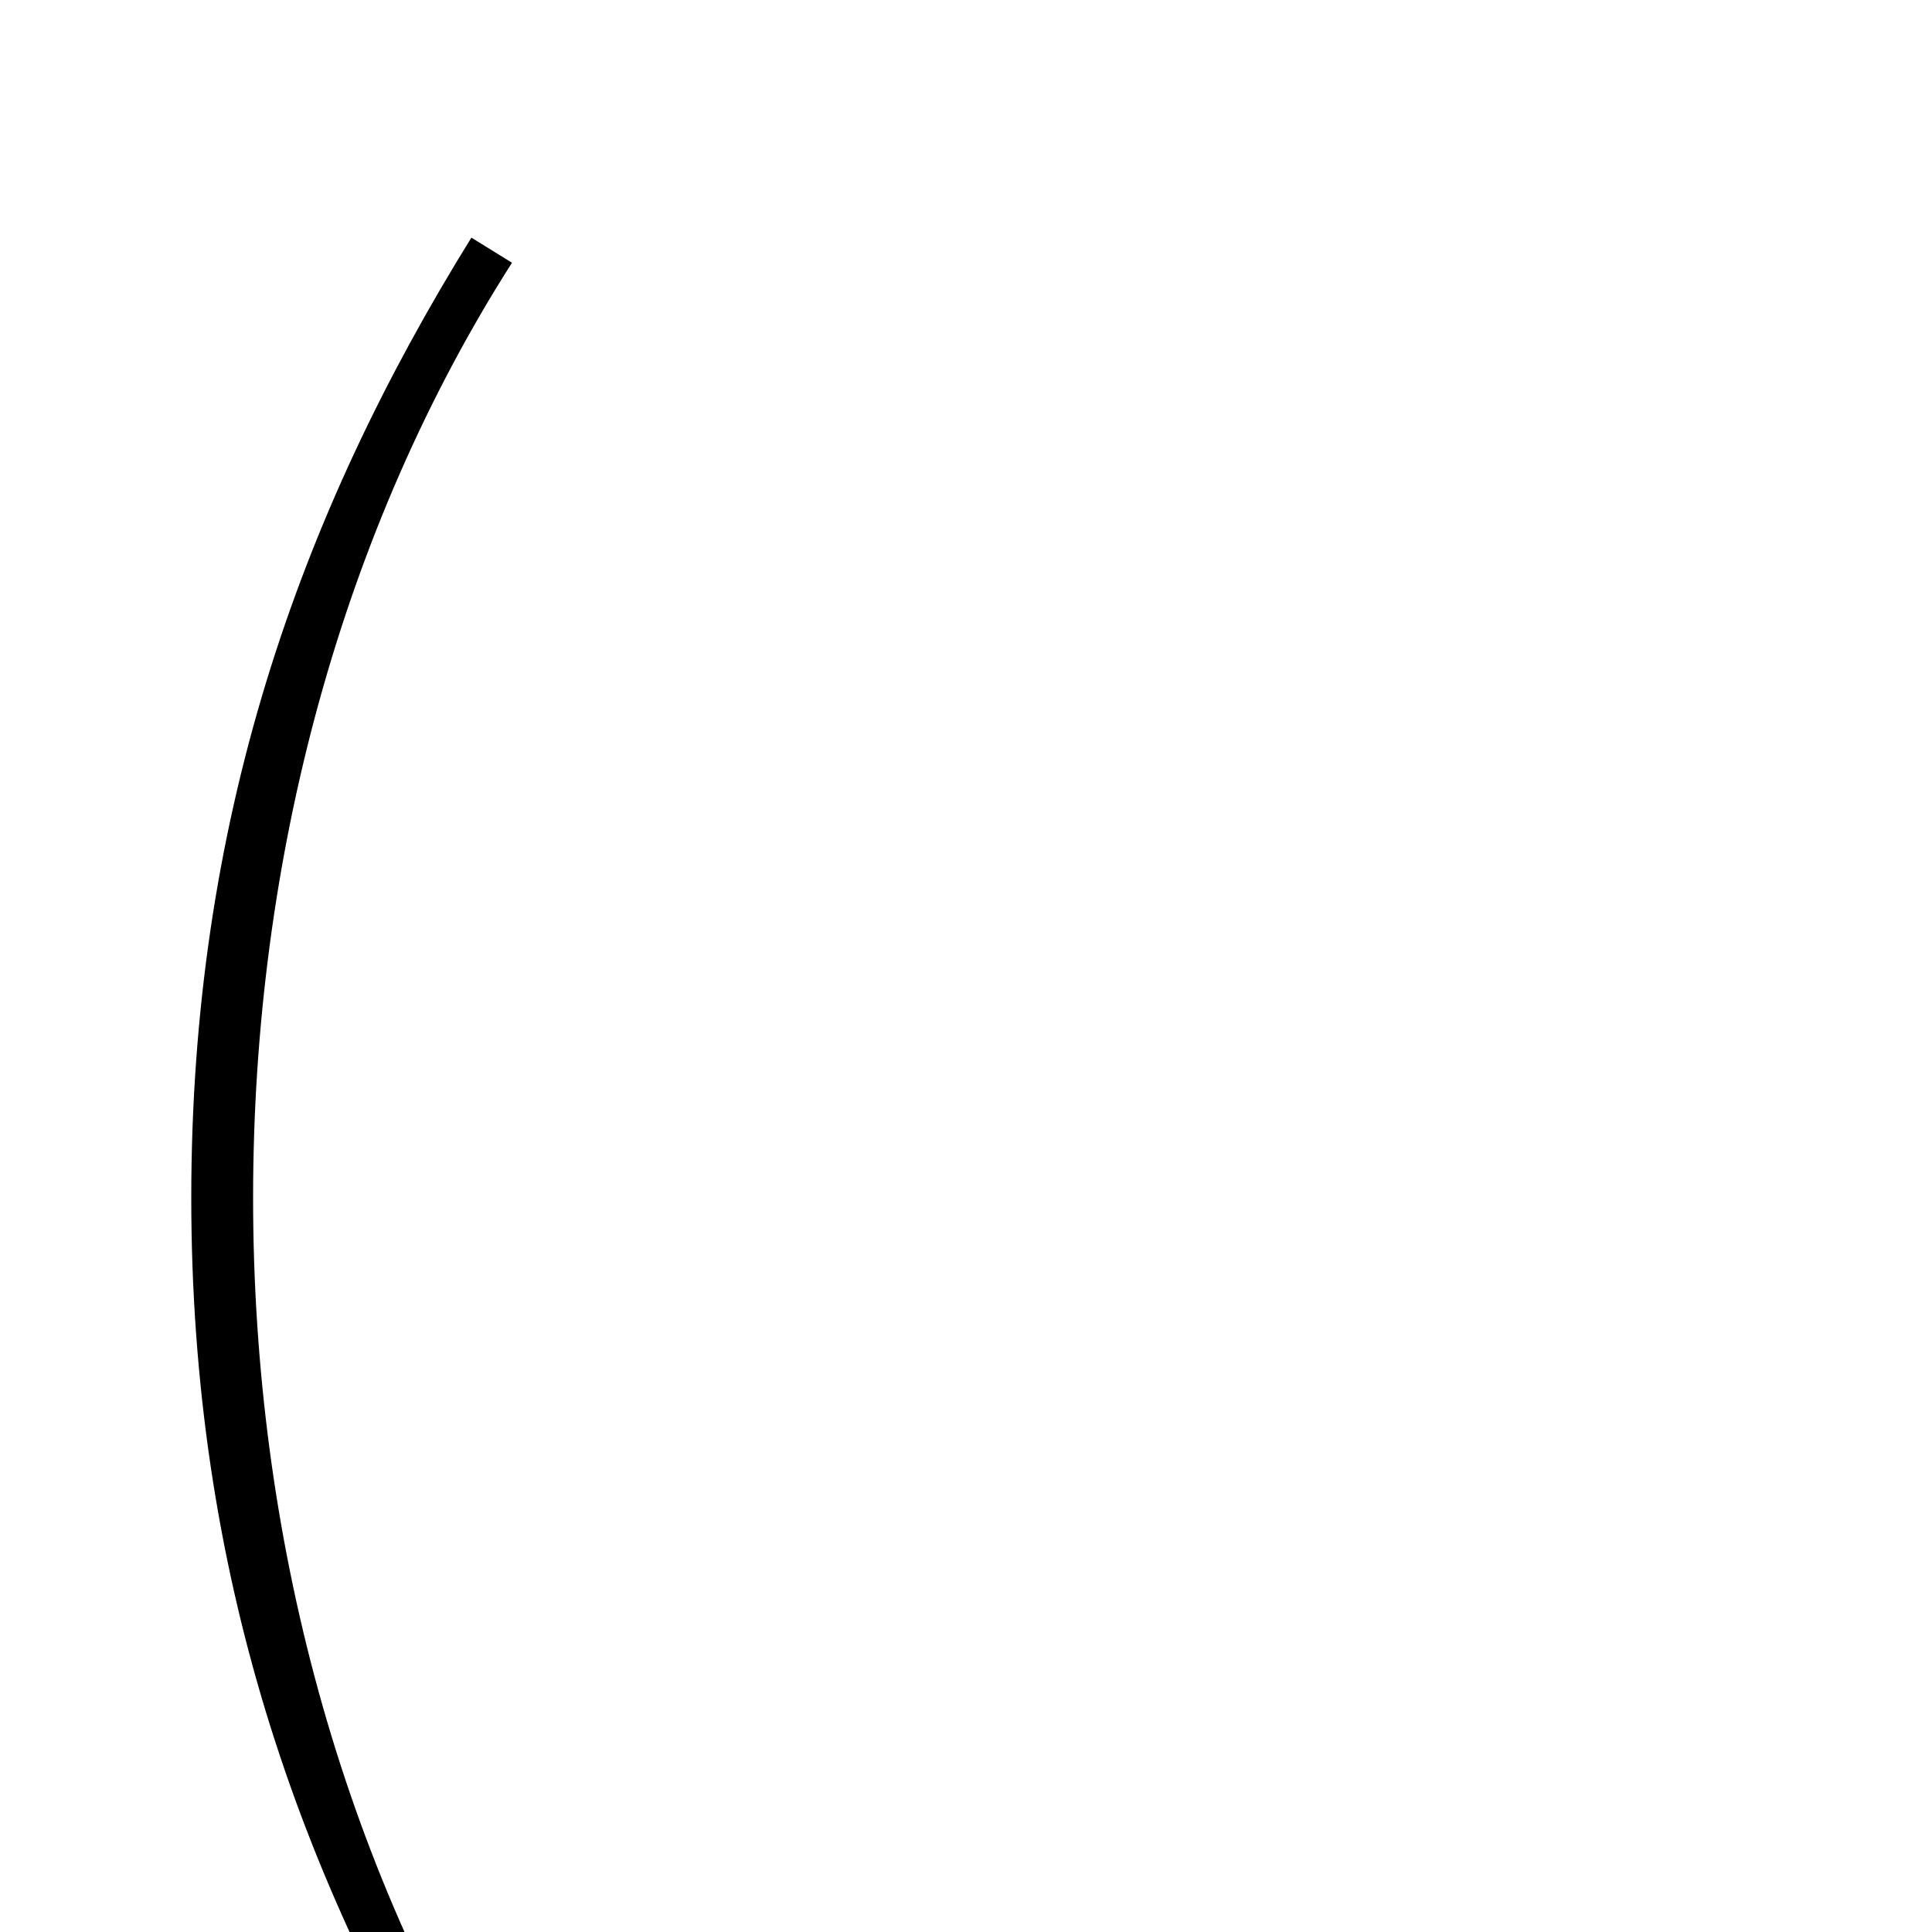 <svg xmlns="http://www.w3.org/2000/svg" viewBox="0 -1000 1000 1000">
	<path fill="#000000" d="M244 117L265 104C177 -35 131 -204 131 -380C131 -556 177 -726 265 -864L244 -877C154 -732 99 -574 99 -380C99 -187 154 -28 244 117Z"/>
</svg>